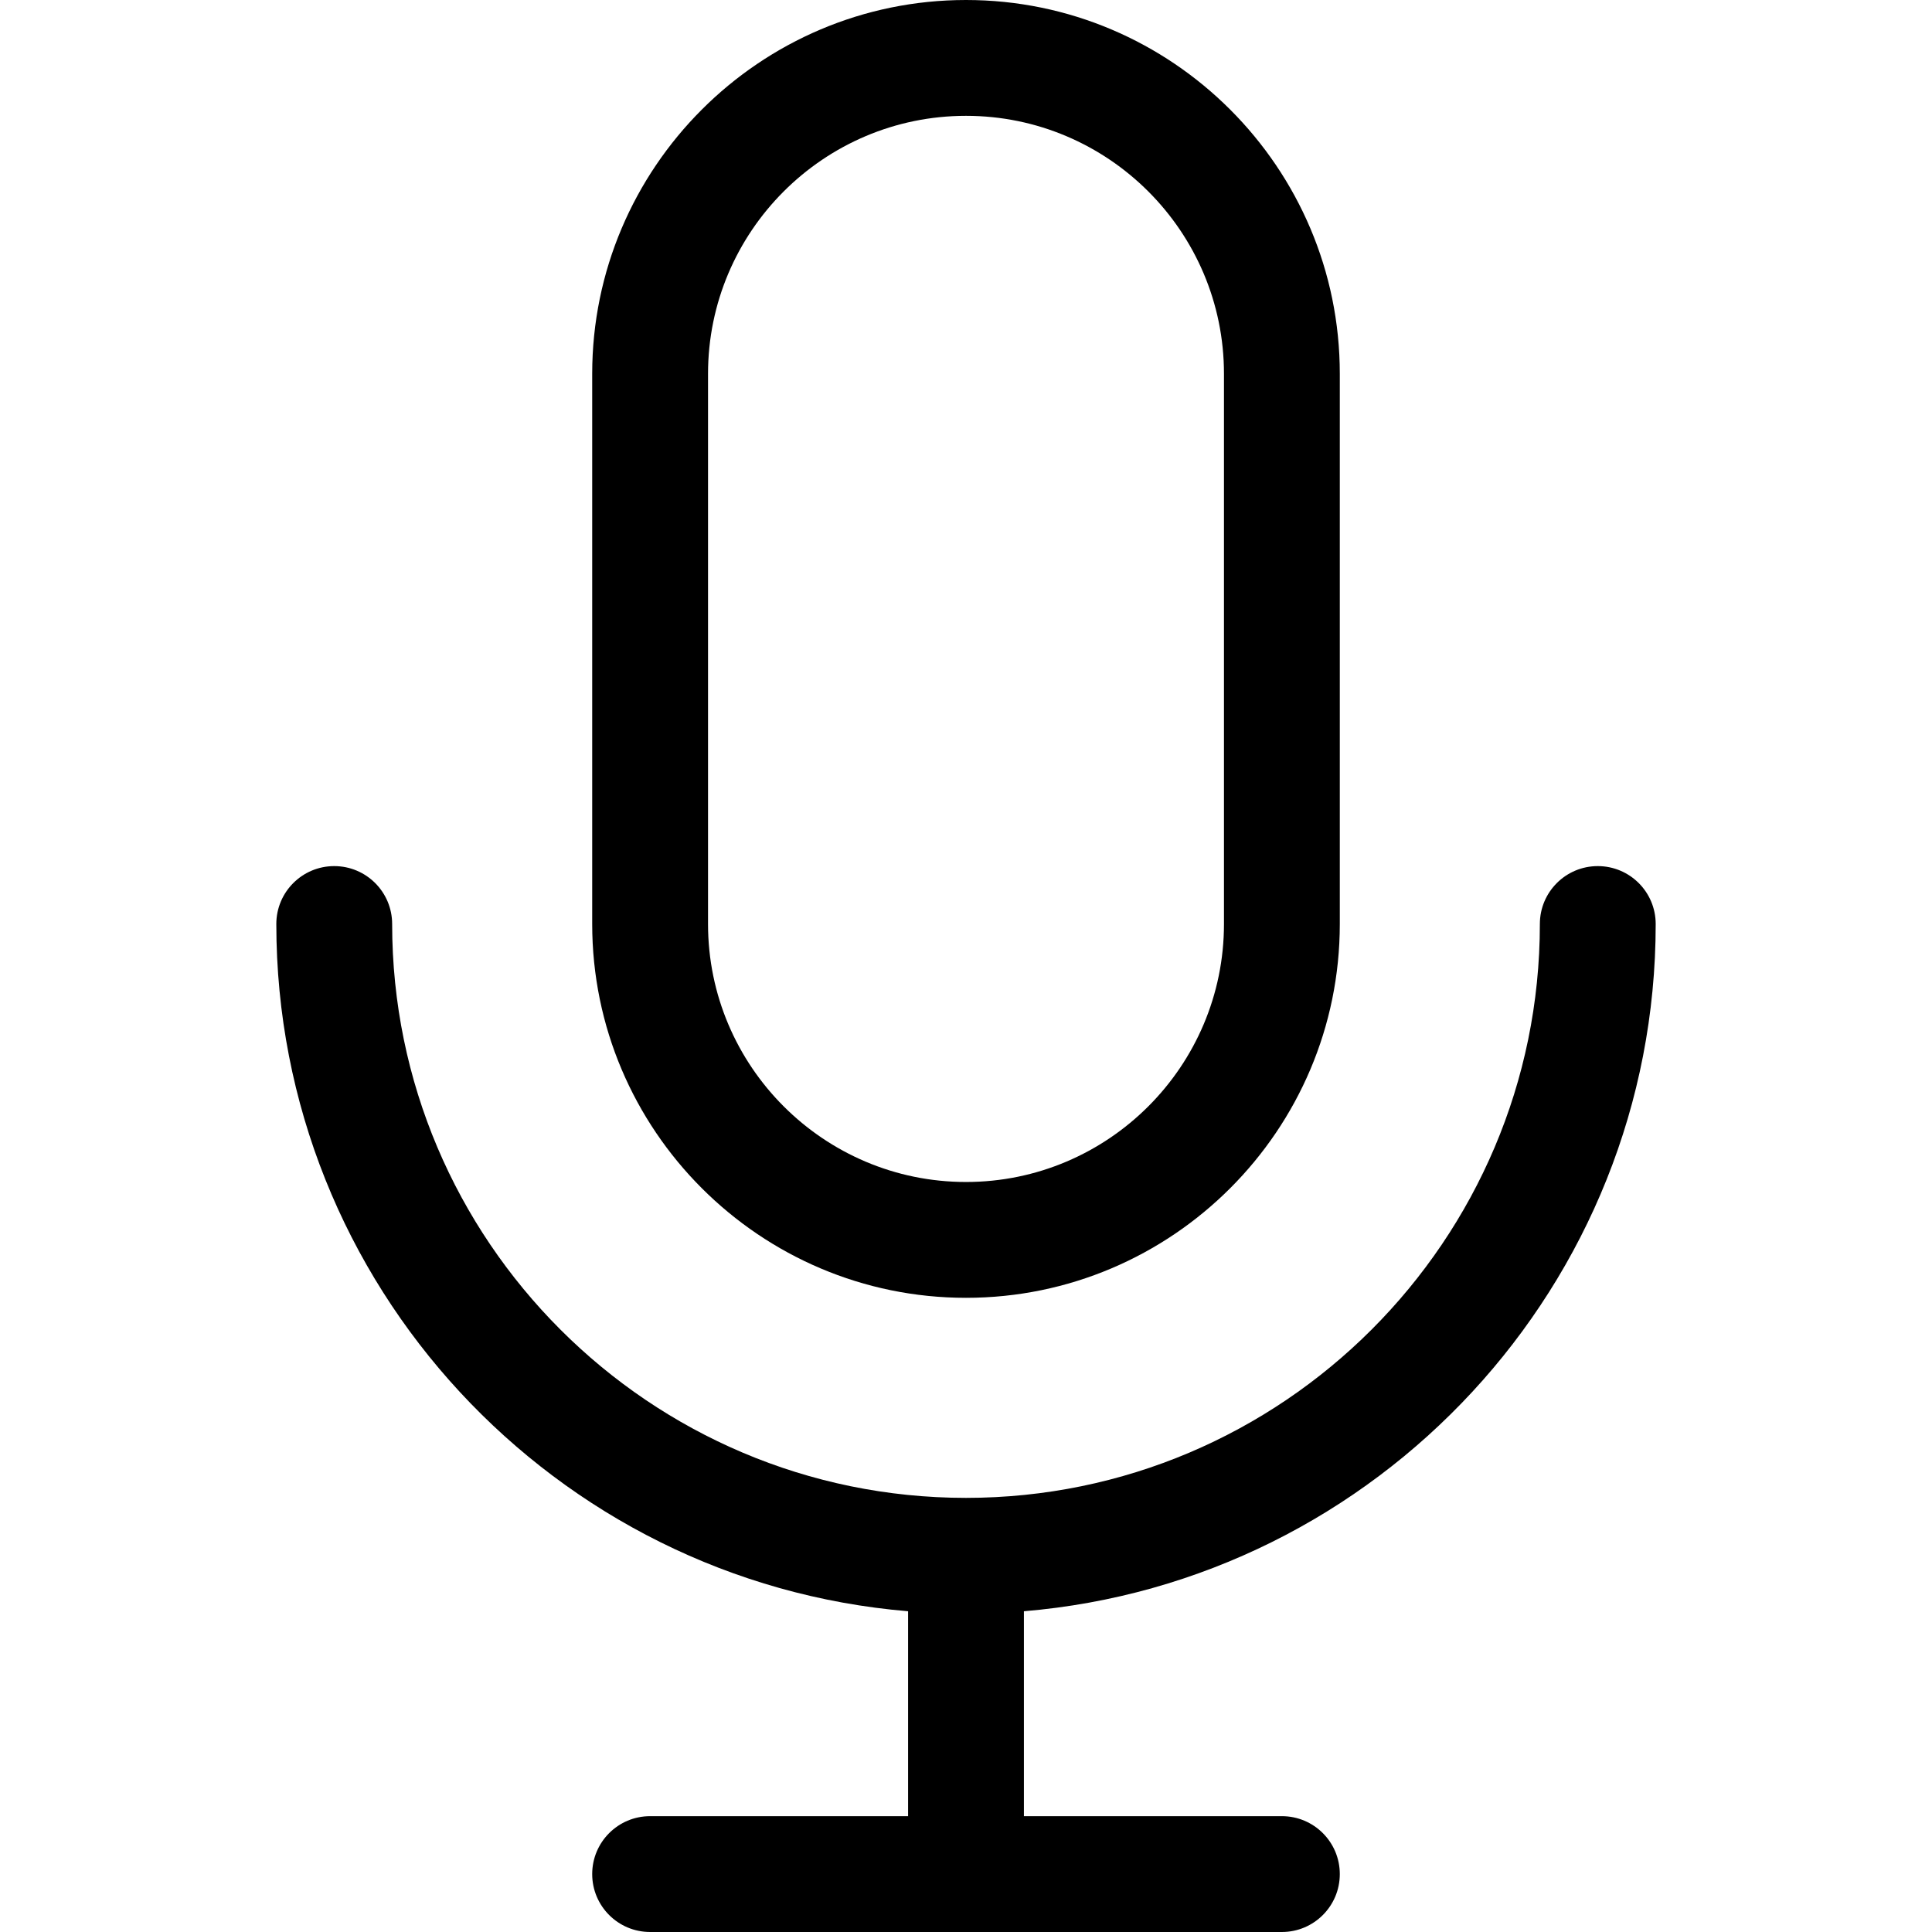 <?xml version="1.0"?>
<svg xmlns="http://www.w3.org/2000/svg" xmlns:xlink="http://www.w3.org/1999/xlink" version="1.1" id="Capa_1" x="0px" y="0px" viewBox="0 0 250.189 250.189" style="enable-background:new 0 0 250.189 250.189;" xml:space="preserve" width="512px" height="512px" class=""><g><g>
	<path d="M214.408,119.658c0-4.143-3.358-7.5-7.5-7.5s-7.5,3.357-7.5,7.5c0,40.976-33.337,74.313-74.313,74.313   c-40.976,0-74.313-33.338-74.313-74.313c0-4.143-3.358-7.5-7.5-7.5s-7.5,3.357-7.5,7.5c0,46.722,36.062,85.173,81.813,88.995   v26.536H84.188c-4.142,0-7.5,3.357-7.5,7.5c0,4.143,3.358,7.5,7.5,7.5h81.813c4.142,0,7.5-3.357,7.5-7.5c0-4.143-3.358-7.5-7.5-7.5   h-33.407v-26.536C178.345,204.831,214.408,166.38,214.408,119.658z" data-original="#000000" class="active-path" data-old_color="#000000" fill="black"/>
	<path d="M125.094,168.064c26.692,0,48.407-21.715,48.407-48.406V48.406C173.501,21.715,151.786,0,125.094,0   C98.403,0,76.688,21.715,76.688,48.406v71.252C76.688,146.35,98.403,168.064,125.094,168.064z M91.688,48.406   c0-18.42,14.986-33.406,33.406-33.406c18.421,0,33.407,14.986,33.407,33.406v71.252c0,18.42-14.986,33.406-33.407,33.406   c-18.42,0-33.406-14.986-33.406-33.406V48.406z" data-original="#000000" class="active-path" data-old_color="#000000" fill="black"/>
</g></g> </svg>
